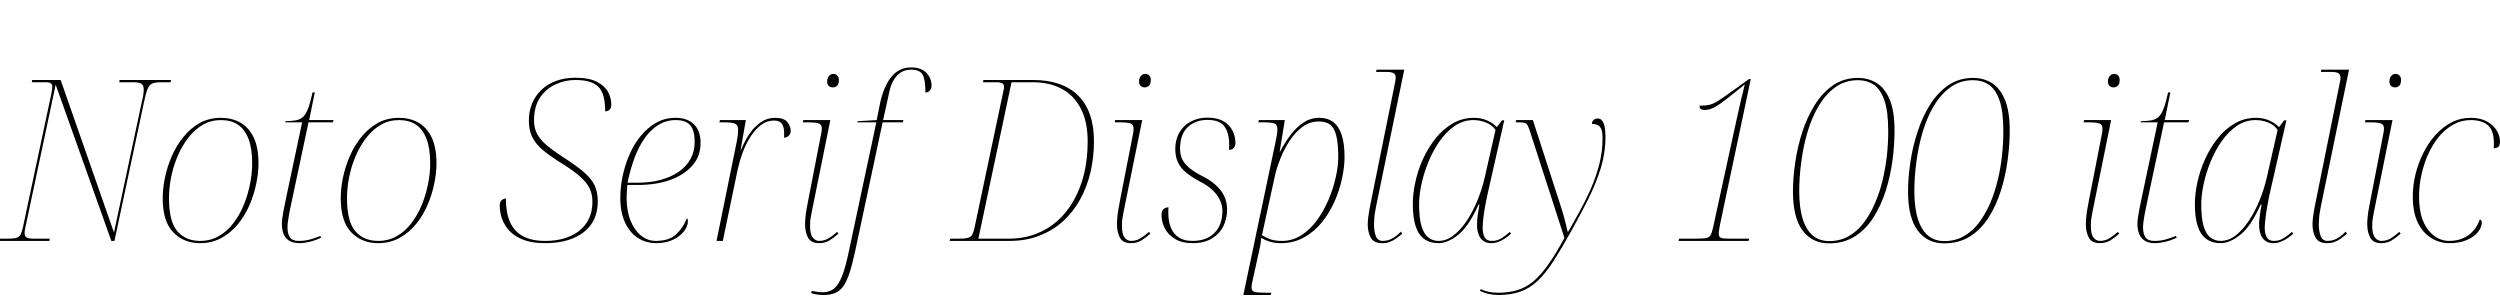 <svg xmlns="http://www.w3.org/2000/svg" xmlns:xlink="http://www.w3.org/1999/xlink" width="266.28" height="32.688"><path fill="black" d="M5.26 25.66L-0.22 25.66L-0.17 25.42L0.86 25.42Q1.46 25.42 1.76 25.33Q2.06 25.25 2.20 24.98Q2.33 24.72 2.45 24.17L2.45 24.17L5.47 9.98Q5.52 9.74 5.54 9.58Q5.57 9.41 5.57 9.26L5.57 9.26Q5.57 8.98 5.41 8.87Q5.26 8.76 4.85 8.76L4.85 8.76L3.38 8.76L3.43 8.52L6.46 8.52L12.14 24.77L15.10 10.87Q15.22 10.44 15.26 10.10Q15.31 9.77 15.31 9.53L15.31 9.53Q15.31 9.10 15.07 8.93Q14.83 8.76 14.21 8.76L14.21 8.76L12.70 8.76L12.74 8.52L18.22 8.52L18.17 8.76L17.14 8.76Q16.54 8.76 16.21 8.90Q15.89 9.05 15.71 9.49Q15.53 9.94 15.34 10.87L15.34 10.87L12.19 25.66L11.86 25.66L5.93 9.02L2.78 23.86Q2.71 24.17 2.66 24.42Q2.62 24.67 2.62 24.86L2.62 24.86Q2.62 25.15 2.82 25.28Q3.02 25.42 3.58 25.42L3.58 25.42L5.30 25.42L5.26 25.66ZM21.31 25.90L21.31 25.90Q19.56 25.90 18.44 24.73Q17.33 23.57 17.33 21.10L17.33 21.10Q17.33 20.09 17.57 18.92Q17.81 17.76 18.30 16.63Q18.79 15.50 19.54 14.58Q20.28 13.66 21.28 13.10Q22.27 12.55 23.54 12.55L23.54 12.55Q24.67 12.55 25.57 13.04Q26.47 13.54 27 14.60Q27.53 15.67 27.53 17.42L27.53 17.42Q27.53 18.43 27.29 19.58Q27.05 20.74 26.57 21.85Q26.09 22.97 25.34 23.88Q24.60 24.79 23.59 25.34Q22.58 25.90 21.31 25.90ZM21.31 25.66L21.31 25.66Q22.42 25.66 23.30 25.15Q24.19 24.65 24.85 23.78Q25.51 22.92 25.96 21.84Q26.40 20.76 26.63 19.61Q26.86 18.46 26.86 17.40L26.86 17.40Q26.86 15.79 26.46 14.77Q26.06 13.75 25.33 13.27Q24.60 12.79 23.54 12.79L23.54 12.79Q22.49 12.79 21.62 13.28Q20.76 13.78 20.09 14.63Q19.42 15.48 18.95 16.56Q18.48 17.64 18.24 18.80Q18 19.97 18 21.10L18 21.10Q18 23.62 18.90 24.64Q19.80 25.66 21.31 25.66ZM31.90 25.90L31.90 25.90Q31.18 25.90 30.77 25.62Q30.36 25.34 30.19 24.88Q30.02 24.41 30.02 23.86L30.02 23.86Q30.02 23.62 30.06 23.29Q30.10 22.97 30.20 22.43Q30.31 21.89 30.48 21.05L30.48 21.05L32.18 13.03L30.36 13.03L30.41 12.91Q31.06 12.89 31.50 12.82Q31.94 12.74 32.26 12.47Q32.57 12.19 32.81 11.57Q33.05 10.94 33.29 9.84L33.29 9.84L33.53 9.84L32.93 12.79L35.54 12.79L35.45 13.03L32.86 13.03L31.08 21.41Q30.89 22.30 30.79 22.82Q30.70 23.35 30.66 23.66Q30.62 23.98 30.62 24.22L30.62 24.22Q30.62 24.89 30.88 25.27Q31.13 25.66 31.80 25.66L31.80 25.66Q32.50 25.66 33.01 25.51Q33.53 25.37 34.13 25.13L34.13 25.13L34.20 25.32Q33.60 25.61 32.99 25.75Q32.38 25.90 31.90 25.90ZM40.27 25.90L40.27 25.90Q38.52 25.90 37.40 24.73Q36.29 23.57 36.29 21.10L36.29 21.10Q36.29 20.09 36.53 18.92Q36.77 17.76 37.26 16.63Q37.75 15.50 38.50 14.58Q39.24 13.66 40.24 13.10Q41.23 12.55 42.50 12.55L42.50 12.55Q43.63 12.55 44.53 13.04Q45.43 13.54 45.96 14.60Q46.49 15.67 46.49 17.42L46.49 17.42Q46.49 18.43 46.25 19.58Q46.01 20.74 45.53 21.85Q45.05 22.97 44.30 23.88Q43.56 24.79 42.55 25.34Q41.54 25.90 40.27 25.90ZM40.27 25.66L40.27 25.66Q41.38 25.66 42.26 25.15Q43.15 24.65 43.81 23.78Q44.47 22.92 44.92 21.84Q45.36 20.76 45.59 19.61Q45.82 18.46 45.82 17.40L45.82 17.40Q45.82 15.79 45.42 14.77Q45.02 13.75 44.29 13.27Q43.56 12.79 42.50 12.79L42.50 12.79Q41.45 12.79 40.58 13.28Q39.72 13.78 39.05 14.63Q38.38 15.48 37.91 16.56Q37.44 17.64 37.20 18.80Q36.96 19.97 36.96 21.10L36.96 21.10Q36.96 23.62 37.86 24.64Q38.76 25.66 40.27 25.66ZM58.08 25.90L58.08 25.90Q56.40 25.90 55.33 25.36Q54.26 24.82 53.75 23.90Q53.23 22.99 53.23 21.86L53.23 21.86Q53.23 21.53 53.41 21.35Q53.59 21.17 53.88 21.14L53.88 21.14Q53.88 22.61 54.31 23.62Q54.74 24.62 55.67 25.14Q56.59 25.66 58.08 25.66L58.08 25.66Q59.59 25.66 60.72 25.16Q61.85 24.67 62.47 23.74Q63.10 22.80 63.10 21.48L63.10 21.48Q63.10 20.66 62.78 20.03Q62.47 19.39 61.69 18.72Q60.91 18.05 59.45 17.16L59.45 17.16Q58.51 16.56 57.80 15.97Q57.10 15.38 56.71 14.64Q56.33 13.90 56.33 12.84L56.33 12.84Q56.33 11.88 56.66 11.05Q57.00 10.22 57.64 9.60Q58.27 8.98 59.20 8.63Q60.12 8.28 61.27 8.28L61.27 8.28Q62.76 8.28 63.60 8.72Q64.44 9.17 64.78 9.82Q65.11 10.46 65.11 11.14L65.11 11.14Q65.11 11.50 64.93 11.68Q64.75 11.86 64.46 11.86L64.46 11.86Q64.46 11.11 64.34 10.50Q64.22 9.89 63.90 9.44Q63.58 9 62.94 8.76Q62.30 8.52 61.27 8.52L61.27 8.52Q60.19 8.52 59.18 8.98Q58.18 9.43 57.53 10.38Q56.88 11.33 56.88 12.84L56.88 12.84Q56.88 13.68 57.24 14.32Q57.60 14.95 58.25 15.49Q58.90 16.03 59.78 16.61L59.78 16.61Q61.30 17.57 62.15 18.30Q63.00 19.03 63.34 19.75Q63.67 20.47 63.67 21.48L63.67 21.48Q63.67 22.51 63.29 23.34Q62.90 24.17 62.17 24.73Q61.44 25.30 60.41 25.60Q59.38 25.90 58.08 25.90ZM69.89 25.90L69.89 25.90Q68.81 25.90 67.94 25.34Q67.08 24.79 66.58 23.71Q66.07 22.63 66.07 21.07L66.07 21.07Q66.07 19.97 66.31 18.79Q66.55 17.62 67.03 16.50Q67.51 15.38 68.23 14.50Q68.95 13.61 69.88 13.08Q70.80 12.55 71.95 12.55L71.95 12.55Q73.22 12.55 73.92 13.25Q74.62 13.94 74.62 15.22L74.62 15.22Q74.62 16.66 73.73 17.65Q72.84 18.65 71.34 19.18Q69.84 19.70 67.99 19.70L67.99 19.70L66.82 19.70Q66.82 19.78 66.79 20.03Q66.77 20.28 66.76 20.57Q66.74 20.86 66.74 21.07L66.74 21.07Q66.74 22.46 67.16 23.50Q67.58 24.53 68.28 25.09Q68.98 25.66 69.84 25.66L69.84 25.66Q71.28 25.66 72.04 24.94Q72.79 24.22 73.15 23.26L73.15 23.26Q73.20 23.28 73.24 23.36Q73.27 23.45 73.27 23.57L73.27 23.57Q73.27 24.10 72.85 24.64Q72.43 25.18 71.68 25.54Q70.92 25.90 69.89 25.90ZM66.84 19.46L67.94 19.46Q69.26 19.46 70.37 19.16Q71.47 18.86 72.29 18.30Q73.10 17.74 73.55 16.93Q73.99 16.13 73.99 15.14L73.99 15.14Q73.99 13.87 73.51 13.33Q73.03 12.79 71.98 12.79L71.98 12.79Q70.97 12.79 70.14 13.30Q69.31 13.80 68.68 14.70Q68.04 15.60 67.58 16.82Q67.13 18.05 66.84 19.46L66.84 19.46ZM76.32 25.66L78.48 15.05Q78.55 14.66 78.59 14.38Q78.62 14.09 78.62 13.87L78.62 13.87Q78.62 13.32 78.30 13.18Q77.98 13.03 77.14 13.03L77.14 13.03L76.63 13.03L76.68 12.79L79.44 12.79L78.89 15.94L78.94 15.94Q79.34 14.95 79.87 14.20Q80.40 13.44 81.06 13.00Q81.72 12.55 82.54 12.55L82.54 12.55Q83.52 12.55 83.87 13.01Q84.22 13.46 84.22 13.94L84.22 13.94Q84.22 14.16 84.12 14.32Q84.02 14.47 83.86 14.57Q83.69 14.66 83.50 14.66L83.50 14.66Q83.52 14.54 83.52 14.44Q83.52 14.33 83.52 14.23L83.52 14.23Q83.52 13.68 83.39 13.38Q83.26 13.08 83.02 12.96Q82.78 12.84 82.44 12.84L82.44 12.84Q81.67 12.84 81.05 13.32Q80.42 13.80 79.93 14.57Q79.44 15.34 79.10 16.25Q78.77 17.16 78.58 18.02L78.58 18.02L76.99 25.66L76.32 25.66ZM87.24 25.90L87.24 25.90Q86.38 25.90 86.06 25.31Q85.75 24.72 85.75 23.88L85.75 23.88Q85.75 23.47 85.80 23.03Q85.85 22.58 85.93 22.15Q86.02 21.72 86.09 21.31L86.09 21.31L87.48 14.16Q87.50 14.02 87.52 13.90Q87.53 13.78 87.53 13.68L87.53 13.68Q87.53 13.30 87.23 13.16Q86.93 13.03 86.02 13.03L86.02 13.03L85.51 13.03L85.56 12.79L88.44 12.79L86.45 22.63Q86.40 22.92 86.35 23.17Q86.30 23.42 86.29 23.64Q86.28 23.86 86.28 24.07L86.28 24.07Q86.28 24.94 86.57 25.30Q86.86 25.66 87.24 25.66L87.24 25.66Q87.79 25.66 88.22 25.40Q88.66 25.15 89.16 24.70L89.16 24.70L89.30 24.89Q88.80 25.34 88.33 25.62Q87.86 25.90 87.24 25.90ZM88.70 9.31L88.70 9.31Q88.46 9.31 88.28 9.16Q88.10 9 88.10 8.69L88.10 8.69Q88.10 8.45 88.19 8.27Q88.27 8.09 88.42 7.98Q88.56 7.87 88.75 7.87L88.75 7.87Q89.02 7.87 89.18 8.04Q89.35 8.21 89.35 8.52L89.35 8.52Q89.35 8.95 89.16 9.13Q88.97 9.31 88.70 9.31ZM87.72 31.42L87.72 31.42Q87.36 31.42 87.01 31.37Q86.66 31.32 86.40 31.22L86.40 31.22L86.47 30.98Q86.69 31.03 87.02 31.08Q87.36 31.13 87.62 31.13L87.62 31.13Q88.32 31.13 88.81 30.76Q89.30 30.38 89.69 29.41Q90.07 28.44 90.43 26.69L90.43 26.69L93.34 13.03L91.32 13.03L91.34 12.91L93.38 12.79L93.70 11.18Q94.06 9.34 94.88 8.26Q95.71 7.18 97.06 7.18L97.06 7.18Q98.09 7.18 98.65 7.74Q99.22 8.30 99.22 9.14L99.22 9.14Q99.22 9.46 99.02 9.66Q98.83 9.86 98.57 9.86L98.57 9.86Q98.57 8.40 98.24 7.91Q97.92 7.42 97.06 7.42L97.06 7.42Q96.36 7.42 95.89 7.75Q95.42 8.09 95.15 8.60Q94.87 9.12 94.75 9.67L94.75 9.67L94.06 12.79L96.22 12.79L96.17 13.03L94.01 13.03L91.10 26.69Q90.79 28.13 90.49 29.05Q90.19 29.98 89.82 30.49Q89.45 31.01 88.94 31.21Q88.44 31.42 87.72 31.42ZM107.54 25.66L101.14 25.66L101.23 25.42L102.19 25.42Q103.08 25.42 103.36 25.22Q103.63 25.03 103.78 24.34L103.78 24.34L106.92 9.48Q106.94 9.41 106.94 9.35Q106.94 9.29 106.94 9.24L106.94 9.24Q106.94 8.98 106.75 8.87Q106.56 8.76 106.10 8.76L106.10 8.76L104.71 8.76L104.74 8.52L110.02 8.52Q113.18 8.52 114.85 10.19Q116.52 11.86 116.52 15.05L116.52 15.05Q116.52 16.75 116.15 18.34Q115.78 19.92 115.04 21.25Q114.31 22.58 113.22 23.57Q112.13 24.55 110.71 25.10Q109.30 25.66 107.54 25.66L107.54 25.66ZM104.21 25.42L107.47 25.42Q109.01 25.42 110.32 24.92Q111.62 24.43 112.64 23.52Q113.66 22.61 114.38 21.32Q115.10 20.04 115.48 18.47Q115.85 16.90 115.85 15.07L115.85 15.07Q115.85 12.91 115.09 11.51Q114.34 10.10 113.03 9.43Q111.72 8.76 110.02 8.76L110.02 8.76L107.74 8.76L104.21 25.42ZM120.46 25.90L120.46 25.90Q119.59 25.90 119.28 25.31Q118.97 24.72 118.97 23.88L118.97 23.88Q118.97 23.47 119.02 23.03Q119.06 22.58 119.15 22.15Q119.23 21.72 119.30 21.31L119.30 21.31L120.70 14.16Q120.72 14.02 120.73 13.90Q120.74 13.78 120.74 13.68L120.74 13.68Q120.74 13.30 120.44 13.16Q120.14 13.03 119.23 13.03L119.23 13.03L118.73 13.03L118.78 12.79L121.66 12.79L119.66 22.63Q119.62 22.92 119.57 23.17Q119.52 23.42 119.51 23.64Q119.50 23.86 119.50 24.07L119.50 24.07Q119.50 24.94 119.78 25.30Q120.07 25.66 120.46 25.66L120.46 25.66Q121.01 25.66 121.44 25.40Q121.87 25.15 122.38 24.70L122.38 24.70L122.52 24.89Q122.02 25.34 121.55 25.62Q121.08 25.90 120.46 25.90ZM121.92 9.31L121.92 9.31Q121.68 9.31 121.50 9.16Q121.32 9 121.32 8.69L121.32 8.69Q121.32 8.45 121.40 8.27Q121.49 8.09 121.63 7.98Q121.78 7.87 121.97 7.87L121.97 7.87Q122.23 7.87 122.40 8.04Q122.57 8.21 122.57 8.52L122.57 8.52Q122.57 8.95 122.38 9.13Q122.18 9.31 121.92 9.31ZM127.03 25.90L127.03 25.90Q125.90 25.90 125.16 25.45Q124.42 25.01 124.07 24.32Q123.72 23.64 123.72 22.94L123.72 22.94Q123.72 22.63 123.80 22.45Q123.89 22.27 124.06 22.18Q124.22 22.08 124.46 22.08L124.46 22.08Q124.44 22.25 124.44 22.39Q124.44 22.54 124.44 22.68L124.44 22.68Q124.44 23.62 124.73 24.29Q125.02 24.96 125.58 25.31Q126.14 25.66 127.01 25.66L127.01 25.66Q128.52 25.66 129.36 24.80Q130.20 23.95 130.20 22.46L130.20 22.46Q130.20 21.84 129.92 21.28Q129.65 20.71 129.12 20.22Q128.59 19.73 127.78 19.32L127.78 19.32Q126.89 18.84 126.31 18.36Q125.74 17.88 125.46 17.28Q125.18 16.68 125.18 15.86L125.18 15.86Q125.18 14.86 125.63 14.10Q126.07 13.34 126.85 12.94Q127.63 12.53 128.59 12.53L128.59 12.53Q129.65 12.53 130.31 12.91Q130.97 13.30 131.28 13.92Q131.59 14.54 131.59 15.24L131.59 15.24Q131.59 15.55 131.41 15.76Q131.23 15.96 130.90 15.96L130.90 15.96Q130.92 15.82 130.92 15.66Q130.92 15.50 130.92 15.38L130.92 15.38Q130.92 14.14 130.40 13.45Q129.89 12.77 128.59 12.77L128.59 12.77Q127.37 12.77 126.53 13.52Q125.69 14.28 125.69 15.86L125.69 15.86Q125.69 16.51 125.95 17.02Q126.22 17.52 126.73 17.93Q127.25 18.34 127.99 18.72L127.99 18.72Q128.86 19.15 129.46 19.68Q130.06 20.21 130.38 20.86Q130.70 21.50 130.70 22.32L130.70 22.32Q130.70 23.28 130.30 24.10Q129.89 24.91 129.08 25.40Q128.28 25.90 127.03 25.90ZM132.43 31.42L135.82 15.31Q135.94 14.76 136.00 14.38Q136.06 13.99 136.06 13.75L136.06 13.75Q136.06 13.27 135.73 13.15Q135.41 13.03 134.54 13.03L134.54 13.03L134.02 13.03L134.09 12.79L136.85 12.79L136.30 16.15L136.34 16.15Q136.82 15.22 137.45 14.39Q138.07 13.56 138.83 13.06Q139.58 12.55 140.50 12.55L140.50 12.55Q141.43 12.55 142.03 13.02Q142.63 13.49 142.92 14.41Q143.21 15.34 143.21 16.75L143.21 16.75Q143.21 17.78 142.94 19.02Q142.68 20.26 142.14 21.47Q141.60 22.68 140.80 23.68Q139.99 24.67 138.90 25.28Q137.81 25.90 136.44 25.90L136.44 25.90Q135.77 25.90 135.25 25.74Q134.74 25.58 134.33 25.34L134.33 25.34Q134.30 25.56 134.28 25.82Q134.26 26.09 134.16 26.50L134.16 26.50L133.42 29.86Q133.37 30.10 133.33 30.29Q133.30 30.48 133.30 30.62L133.30 30.62Q133.30 31.01 133.63 31.09Q133.97 31.18 134.88 31.18L134.88 31.18L135.41 31.18L135.34 31.42L132.43 31.42ZM136.56 25.66L136.56 25.66Q137.66 25.66 138.60 25.06Q139.54 24.46 140.27 23.46Q141.00 22.46 141.50 21.28Q142.01 20.09 142.27 18.90Q142.54 17.71 142.54 16.75L142.54 16.75Q142.54 15.24 142.32 14.41Q142.10 13.58 141.66 13.26Q141.22 12.94 140.47 12.94L140.47 12.94Q139.51 12.94 138.73 13.51Q137.95 14.09 137.36 14.99Q136.78 15.89 136.38 16.88Q135.98 17.88 135.79 18.74L135.79 18.74L134.42 25.03Q134.64 25.22 135.18 25.44Q135.72 25.66 136.56 25.66ZM147.24 25.90L147.24 25.90Q146.33 25.90 146.00 25.31Q145.68 24.72 145.68 23.90L145.68 23.90Q145.68 23.54 145.73 23.17Q145.78 22.80 145.84 22.43Q145.90 22.06 145.97 21.74L145.97 21.74L148.61 8.69Q148.63 8.57 148.64 8.47Q148.66 8.38 148.66 8.28L148.66 8.28Q148.66 7.92 148.43 7.79Q148.20 7.66 147.65 7.66L147.65 7.66L146.57 7.66L146.62 7.42L149.57 7.42L146.57 21.98Q146.52 22.27 146.46 22.60Q146.40 22.92 146.38 23.24Q146.35 23.57 146.35 23.90L146.35 23.90Q146.35 24.62 146.54 25.14Q146.74 25.66 147.26 25.66L147.26 25.66Q147.84 25.66 148.31 25.39Q148.78 25.13 149.21 24.67L149.21 24.67L149.35 24.89Q149.02 25.18 148.70 25.40Q148.39 25.63 148.04 25.76Q147.70 25.90 147.24 25.90ZM153.22 25.90L153.22 25.90Q152.30 25.90 151.69 25.45Q151.08 25.01 150.78 24.08Q150.48 23.16 150.48 21.74L150.48 21.74Q150.48 20.62 150.76 19.36Q151.03 18.10 151.58 16.90Q152.14 15.70 152.93 14.71Q153.72 13.73 154.74 13.14Q155.76 12.55 157.01 12.55L157.01 12.55Q157.78 12.55 158.40 12.83Q159.02 13.10 159.43 13.54L159.43 13.54L159.98 12.82L160.22 12.82L158.40 20.86Q158.30 21.34 158.18 21.98Q158.06 22.63 157.99 23.26Q157.92 23.88 157.92 24.26L157.92 24.26Q157.92 24.91 158.14 25.28Q158.35 25.66 158.88 25.66L158.88 25.66Q159.46 25.66 159.88 25.40Q160.30 25.15 160.82 24.70L160.82 24.70L160.94 24.89Q160.63 25.18 160.30 25.40Q159.96 25.63 159.60 25.76Q159.24 25.90 158.83 25.90L158.83 25.90Q158.06 25.90 157.68 25.34Q157.30 24.79 157.32 23.83L157.32 23.83Q157.32 23.50 157.40 22.87Q157.49 22.25 157.58 21.79L157.58 21.79L157.49 21.79Q156.43 24.12 155.32 25.01Q154.20 25.90 153.22 25.90ZM153.22 25.66L153.22 25.66Q154.06 25.66 154.81 25.08Q155.57 24.50 156.22 23.53Q156.86 22.56 157.36 21.36Q157.85 20.16 158.14 18.91L158.14 18.91L159.29 13.85Q158.95 13.32 158.30 13.06Q157.66 12.79 156.96 12.79L156.96 12.79Q155.86 12.79 154.96 13.40Q154.06 14.02 153.35 15.02Q152.64 16.03 152.15 17.23Q151.66 18.43 151.40 19.62Q151.15 20.81 151.15 21.77L151.15 21.77Q151.15 23.28 151.42 24.12Q151.68 24.96 152.15 25.31Q152.62 25.66 153.22 25.66ZM159.55 31.42L159.55 31.42Q159.05 31.42 158.53 31.30Q158.02 31.18 157.63 30.98L157.63 30.98L157.73 30.79Q158.02 30.96 158.51 31.07Q159.00 31.18 159.55 31.18L159.55 31.18Q160.70 31.18 161.62 30.90Q162.53 30.62 163.31 29.98Q164.09 29.33 164.89 28.20Q165.70 27.07 166.63 25.34L166.63 25.34L162.96 13.99Q162.74 13.30 162.56 13.16Q162.38 13.03 161.78 13.03L161.78 13.03L161.42 13.03L161.50 12.79L163.27 12.79L166.10 21.53Q166.25 21.96 166.37 22.37Q166.49 22.78 166.60 23.17Q166.70 23.57 166.80 23.94Q166.90 24.31 166.97 24.67L166.97 24.67L167.04 24.67Q167.59 23.69 168.23 22.55Q168.86 21.41 169.43 20.14Q169.99 18.86 170.34 17.51Q170.69 16.15 170.69 14.76L170.69 14.76Q170.69 14.09 170.56 13.76Q170.42 13.44 170.17 13.32Q169.92 13.20 169.56 13.20L169.56 13.20Q169.56 12.94 169.74 12.78Q169.92 12.62 170.21 12.62L170.21 12.62Q170.57 12.62 170.78 13.07Q171.00 13.51 171.00 14.59L171.00 14.59Q171.00 16.30 170.50 17.92Q169.99 19.54 169.19 21.16Q168.38 22.78 167.42 24.50L167.42 24.50Q166.32 26.47 165.46 27.82Q164.59 29.16 163.75 29.94Q162.91 30.72 161.92 31.07Q160.92 31.42 159.55 31.42ZM186.24 25.66L178.78 25.66L178.85 25.42L180.65 25.42Q181.37 25.42 181.70 25.36Q182.04 25.30 182.18 25.06Q182.33 24.82 182.45 24.29L182.45 24.29L184.75 13.73Q185.06 12.29 185.27 11.38Q185.47 10.46 185.62 9.91Q185.76 9.36 185.83 9.02L185.83 9.02L185.81 9.02Q184.73 9.89 183.97 10.49Q183.22 11.09 182.66 11.40Q182.11 11.71 181.61 11.71L181.61 11.71Q181.22 11.71 181.12 11.58Q181.01 11.45 181.01 11.26L181.01 11.26Q181.66 11.26 182.08 11.16Q182.50 11.06 182.99 10.75Q183.48 10.44 184.34 9.82L184.34 9.82L186.29 8.42L186.48 8.42L183.19 23.98Q183.14 24.24 183.11 24.47Q183.07 24.70 183.07 24.91L183.07 24.91Q183.07 25.22 183.28 25.32Q183.48 25.42 184.15 25.42L184.15 25.42L186.31 25.42L186.24 25.66ZM194.81 25.92L194.81 25.92Q193.01 25.92 191.99 24.54Q190.97 23.16 190.97 20.40L190.97 20.40Q190.97 18.96 191.21 17.32Q191.45 15.67 191.96 14.08Q192.48 12.48 193.30 11.17Q194.11 9.86 195.25 9.08Q196.39 8.30 197.90 8.30L197.90 8.30Q199.01 8.30 199.88 8.84Q200.76 9.38 201.28 10.61Q201.79 11.83 201.79 13.90L201.79 13.90Q201.79 15.38 201.58 17.04Q201.36 18.70 200.87 20.27Q200.38 21.84 199.57 23.12Q198.77 24.41 197.59 25.16Q196.42 25.92 194.81 25.92ZM194.83 25.68L194.83 25.68Q195.98 25.68 196.90 25.16Q197.81 24.65 198.50 23.74Q199.20 22.82 199.70 21.66Q200.21 20.50 200.52 19.19Q200.83 17.88 200.98 16.55Q201.12 15.22 201.12 14.02L201.12 14.02Q201.12 11.83 200.70 10.66Q200.28 9.48 199.56 9.01Q198.84 8.54 197.90 8.54L197.90 8.54Q196.54 8.54 195.50 9.28Q194.47 10.01 193.73 11.26Q192.98 12.50 192.53 14.04Q192.07 15.58 191.86 17.22Q191.64 18.86 191.64 20.35L191.64 20.35Q191.64 22.13 192.01 23.32Q192.38 24.50 193.09 25.09Q193.80 25.68 194.83 25.68ZM207.07 25.92L207.07 25.92Q205.27 25.92 204.25 24.54Q203.23 23.16 203.23 20.40L203.23 20.40Q203.23 18.96 203.47 17.32Q203.71 15.67 204.23 14.08Q204.74 12.48 205.56 11.17Q206.38 9.86 207.52 9.08Q208.66 8.30 210.17 8.30L210.17 8.30Q211.27 8.30 212.15 8.84Q213.02 9.38 213.54 10.61Q214.06 11.83 214.06 13.90L214.06 13.90Q214.06 15.38 213.84 17.04Q213.62 18.70 213.13 20.27Q212.64 21.84 211.84 23.12Q211.03 24.41 209.86 25.16Q208.68 25.92 207.07 25.92ZM207.10 25.68L207.10 25.68Q208.25 25.68 209.16 25.16Q210.07 24.65 210.77 23.74Q211.46 22.82 211.97 21.66Q212.47 20.50 212.78 19.19Q213.10 17.88 213.24 16.55Q213.38 15.22 213.38 14.02L213.38 14.02Q213.38 11.83 212.96 10.66Q212.54 9.48 211.82 9.01Q211.10 8.54 210.17 8.54L210.17 8.54Q208.80 8.54 207.77 9.28Q206.74 10.01 205.99 11.26Q205.25 12.50 204.79 14.04Q204.34 15.58 204.12 17.22Q203.90 18.86 203.90 20.35L203.90 20.35Q203.90 22.13 204.28 23.32Q204.65 24.50 205.36 25.09Q206.06 25.68 207.10 25.68ZM223.66 25.90L223.66 25.90Q222.79 25.90 222.48 25.31Q222.17 24.72 222.17 23.88L222.17 23.88Q222.17 23.47 222.22 23.03Q222.26 22.58 222.35 22.15Q222.43 21.72 222.50 21.31L222.50 21.31L223.90 14.16Q223.92 14.02 223.93 13.90Q223.94 13.78 223.94 13.68L223.94 13.68Q223.94 13.30 223.64 13.16Q223.34 13.03 222.43 13.03L222.43 13.03L221.93 13.03L221.98 12.79L224.86 12.79L222.86 22.63Q222.82 22.92 222.77 23.17Q222.72 23.42 222.71 23.64Q222.70 23.86 222.70 24.07L222.70 24.07Q222.70 24.94 222.98 25.30Q223.27 25.66 223.66 25.66L223.66 25.66Q224.21 25.66 224.64 25.40Q225.07 25.15 225.58 24.70L225.58 24.70L225.72 24.89Q225.22 25.34 224.75 25.62Q224.28 25.90 223.66 25.90ZM225.12 9.31L225.12 9.31Q224.88 9.31 224.70 9.16Q224.52 9 224.52 8.69L224.52 8.69Q224.52 8.45 224.60 8.27Q224.69 8.09 224.83 7.98Q224.98 7.87 225.17 7.87L225.17 7.87Q225.43 7.87 225.60 8.04Q225.77 8.21 225.77 8.52L225.77 8.52Q225.77 8.95 225.58 9.13Q225.38 9.31 225.12 9.31ZM229.54 25.90L229.54 25.90Q228.82 25.90 228.41 25.62Q228.00 25.34 227.83 24.88Q227.66 24.41 227.66 23.86L227.66 23.86Q227.66 23.62 227.70 23.29Q227.74 22.97 227.84 22.43Q227.95 21.89 228.12 21.05L228.12 21.05L229.82 13.03L228.00 13.03L228.05 12.91Q228.70 12.89 229.14 12.82Q229.58 12.74 229.90 12.47Q230.21 12.19 230.45 11.57Q230.69 10.94 230.93 9.84L230.93 9.84L231.17 9.84L230.57 12.79L233.18 12.79L233.09 13.03L230.50 13.03L228.72 21.41Q228.53 22.30 228.43 22.82Q228.34 23.35 228.30 23.66Q228.26 23.98 228.26 24.22L228.26 24.22Q228.26 24.89 228.52 25.27Q228.77 25.66 229.44 25.66L229.44 25.66Q230.14 25.66 230.65 25.51Q231.17 25.37 231.77 25.13L231.77 25.13L231.84 25.32Q231.24 25.61 230.63 25.75Q230.02 25.90 229.54 25.90ZM236.52 25.90L236.52 25.90Q235.61 25.90 235.00 25.45Q234.38 25.01 234.08 24.08Q233.78 23.16 233.78 21.74L233.78 21.74Q233.78 20.62 234.06 19.36Q234.34 18.10 234.89 16.90Q235.44 15.70 236.23 14.71Q237.02 13.73 238.04 13.14Q239.06 12.55 240.31 12.55L240.31 12.55Q241.08 12.55 241.70 12.83Q242.33 13.10 242.74 13.54L242.74 13.54L243.29 12.82L243.53 12.82L241.70 20.86Q241.61 21.34 241.49 21.98Q241.37 22.63 241.30 23.26Q241.22 23.88 241.22 24.26L241.22 24.26Q241.22 24.91 241.44 25.28Q241.66 25.66 242.18 25.66L242.18 25.66Q242.76 25.66 243.18 25.40Q243.60 25.15 244.13 24.70L244.13 24.70L244.25 24.89Q243.94 25.18 243.60 25.40Q243.26 25.63 242.90 25.76Q242.54 25.90 242.14 25.90L242.14 25.90Q241.37 25.90 240.98 25.34Q240.60 24.79 240.62 23.83L240.62 23.83Q240.62 23.50 240.71 22.87Q240.79 22.25 240.89 21.79L240.89 21.79L240.79 21.79Q239.74 24.12 238.62 25.01Q237.50 25.90 236.52 25.90ZM236.52 25.66L236.52 25.66Q237.36 25.66 238.12 25.08Q238.87 24.50 239.52 23.53Q240.17 22.56 240.66 21.36Q241.15 20.16 241.44 18.91L241.44 18.91L242.59 13.85Q242.26 13.32 241.61 13.06Q240.96 12.79 240.26 12.79L240.26 12.79Q239.16 12.79 238.26 13.40Q237.36 14.02 236.65 15.02Q235.94 16.03 235.45 17.23Q234.96 18.43 234.71 19.62Q234.46 20.81 234.46 21.77L234.46 21.77Q234.46 23.28 234.72 24.12Q234.98 24.96 235.45 25.31Q235.92 25.66 236.52 25.66ZM247.87 25.90L247.87 25.90Q246.96 25.90 246.64 25.31Q246.31 24.72 246.31 23.90L246.31 23.90Q246.31 23.54 246.36 23.17Q246.41 22.80 246.47 22.43Q246.53 22.06 246.60 21.74L246.60 21.74L249.24 8.69Q249.26 8.57 249.28 8.47Q249.29 8.38 249.29 8.28L249.29 8.28Q249.29 7.92 249.06 7.79Q248.83 7.66 248.28 7.66L248.28 7.66L247.20 7.66L247.25 7.42L250.20 7.42L247.20 21.98Q247.15 22.27 247.09 22.60Q247.03 22.92 247.01 23.24Q246.98 23.57 246.98 23.90L246.98 23.90Q246.98 24.62 247.18 25.14Q247.37 25.66 247.90 25.66L247.90 25.66Q248.47 25.66 248.94 25.39Q249.41 25.13 249.84 24.67L249.84 24.67L249.98 24.89Q249.65 25.18 249.34 25.40Q249.02 25.63 248.68 25.76Q248.33 25.90 247.87 25.90ZM253.63 25.90L253.63 25.90Q252.77 25.90 252.46 25.31Q252.14 24.72 252.14 23.88L252.14 23.88Q252.14 23.47 252.19 23.03Q252.24 22.58 252.32 22.15Q252.41 21.72 252.48 21.31L252.48 21.31L253.87 14.16Q253.90 14.02 253.91 13.90Q253.92 13.78 253.92 13.68L253.92 13.68Q253.92 13.30 253.62 13.16Q253.32 13.03 252.41 13.03L252.41 13.03L251.90 13.03L251.95 12.79L254.83 12.79L252.84 22.63Q252.79 22.92 252.74 23.17Q252.70 23.42 252.68 23.64Q252.67 23.86 252.67 24.07L252.67 24.07Q252.67 24.94 252.96 25.30Q253.25 25.66 253.63 25.66L253.63 25.66Q254.18 25.66 254.62 25.40Q255.05 25.15 255.55 24.70L255.55 24.70L255.70 24.89Q255.19 25.34 254.72 25.62Q254.26 25.90 253.63 25.90ZM255.10 9.31L255.10 9.31Q254.86 9.31 254.68 9.16Q254.50 9 254.50 8.69L254.50 8.69Q254.50 8.45 254.58 8.27Q254.66 8.09 254.81 7.98Q254.95 7.87 255.14 7.87L255.14 7.87Q255.41 7.87 255.58 8.04Q255.74 8.21 255.74 8.52L255.74 8.52Q255.74 8.95 255.55 9.13Q255.36 9.31 255.10 9.31ZM260.90 25.90L260.90 25.90Q259.82 25.90 258.94 25.34Q258.05 24.79 257.52 23.70Q256.99 22.61 256.99 20.93L256.99 20.93Q256.99 19.75 257.28 18.56Q257.57 17.38 258.11 16.30Q258.65 15.22 259.40 14.38Q260.16 13.54 261.11 13.04Q262.06 12.55 263.16 12.55L263.16 12.55Q264.19 12.55 264.89 12.94Q265.58 13.32 265.93 13.90Q266.28 14.47 266.28 15.10L266.28 15.10Q266.28 15.36 266.20 15.52Q266.11 15.67 265.96 15.73Q265.80 15.79 265.61 15.79L265.61 15.79Q265.61 15.72 265.62 15.59Q265.63 15.46 265.63 15.29L265.63 15.29Q265.63 13.87 264.98 13.33Q264.34 12.79 263.16 12.79L263.16 12.79Q262.18 12.79 261.32 13.26Q260.47 13.73 259.80 14.53Q259.13 15.34 258.65 16.38Q258.17 17.42 257.92 18.59Q257.66 19.75 257.66 20.93L257.66 20.93Q257.66 23.23 258.60 24.44Q259.54 25.66 260.86 25.66L260.86 25.66Q261.67 25.66 262.31 25.39Q262.94 25.13 263.41 24.61Q263.88 24.10 264.14 23.35L264.14 23.35Q264.19 23.38 264.26 23.46Q264.34 23.54 264.34 23.66L264.34 23.66Q264.34 24.22 263.92 24.73Q263.50 25.25 262.73 25.57Q261.96 25.90 260.90 25.90Z"/></svg>